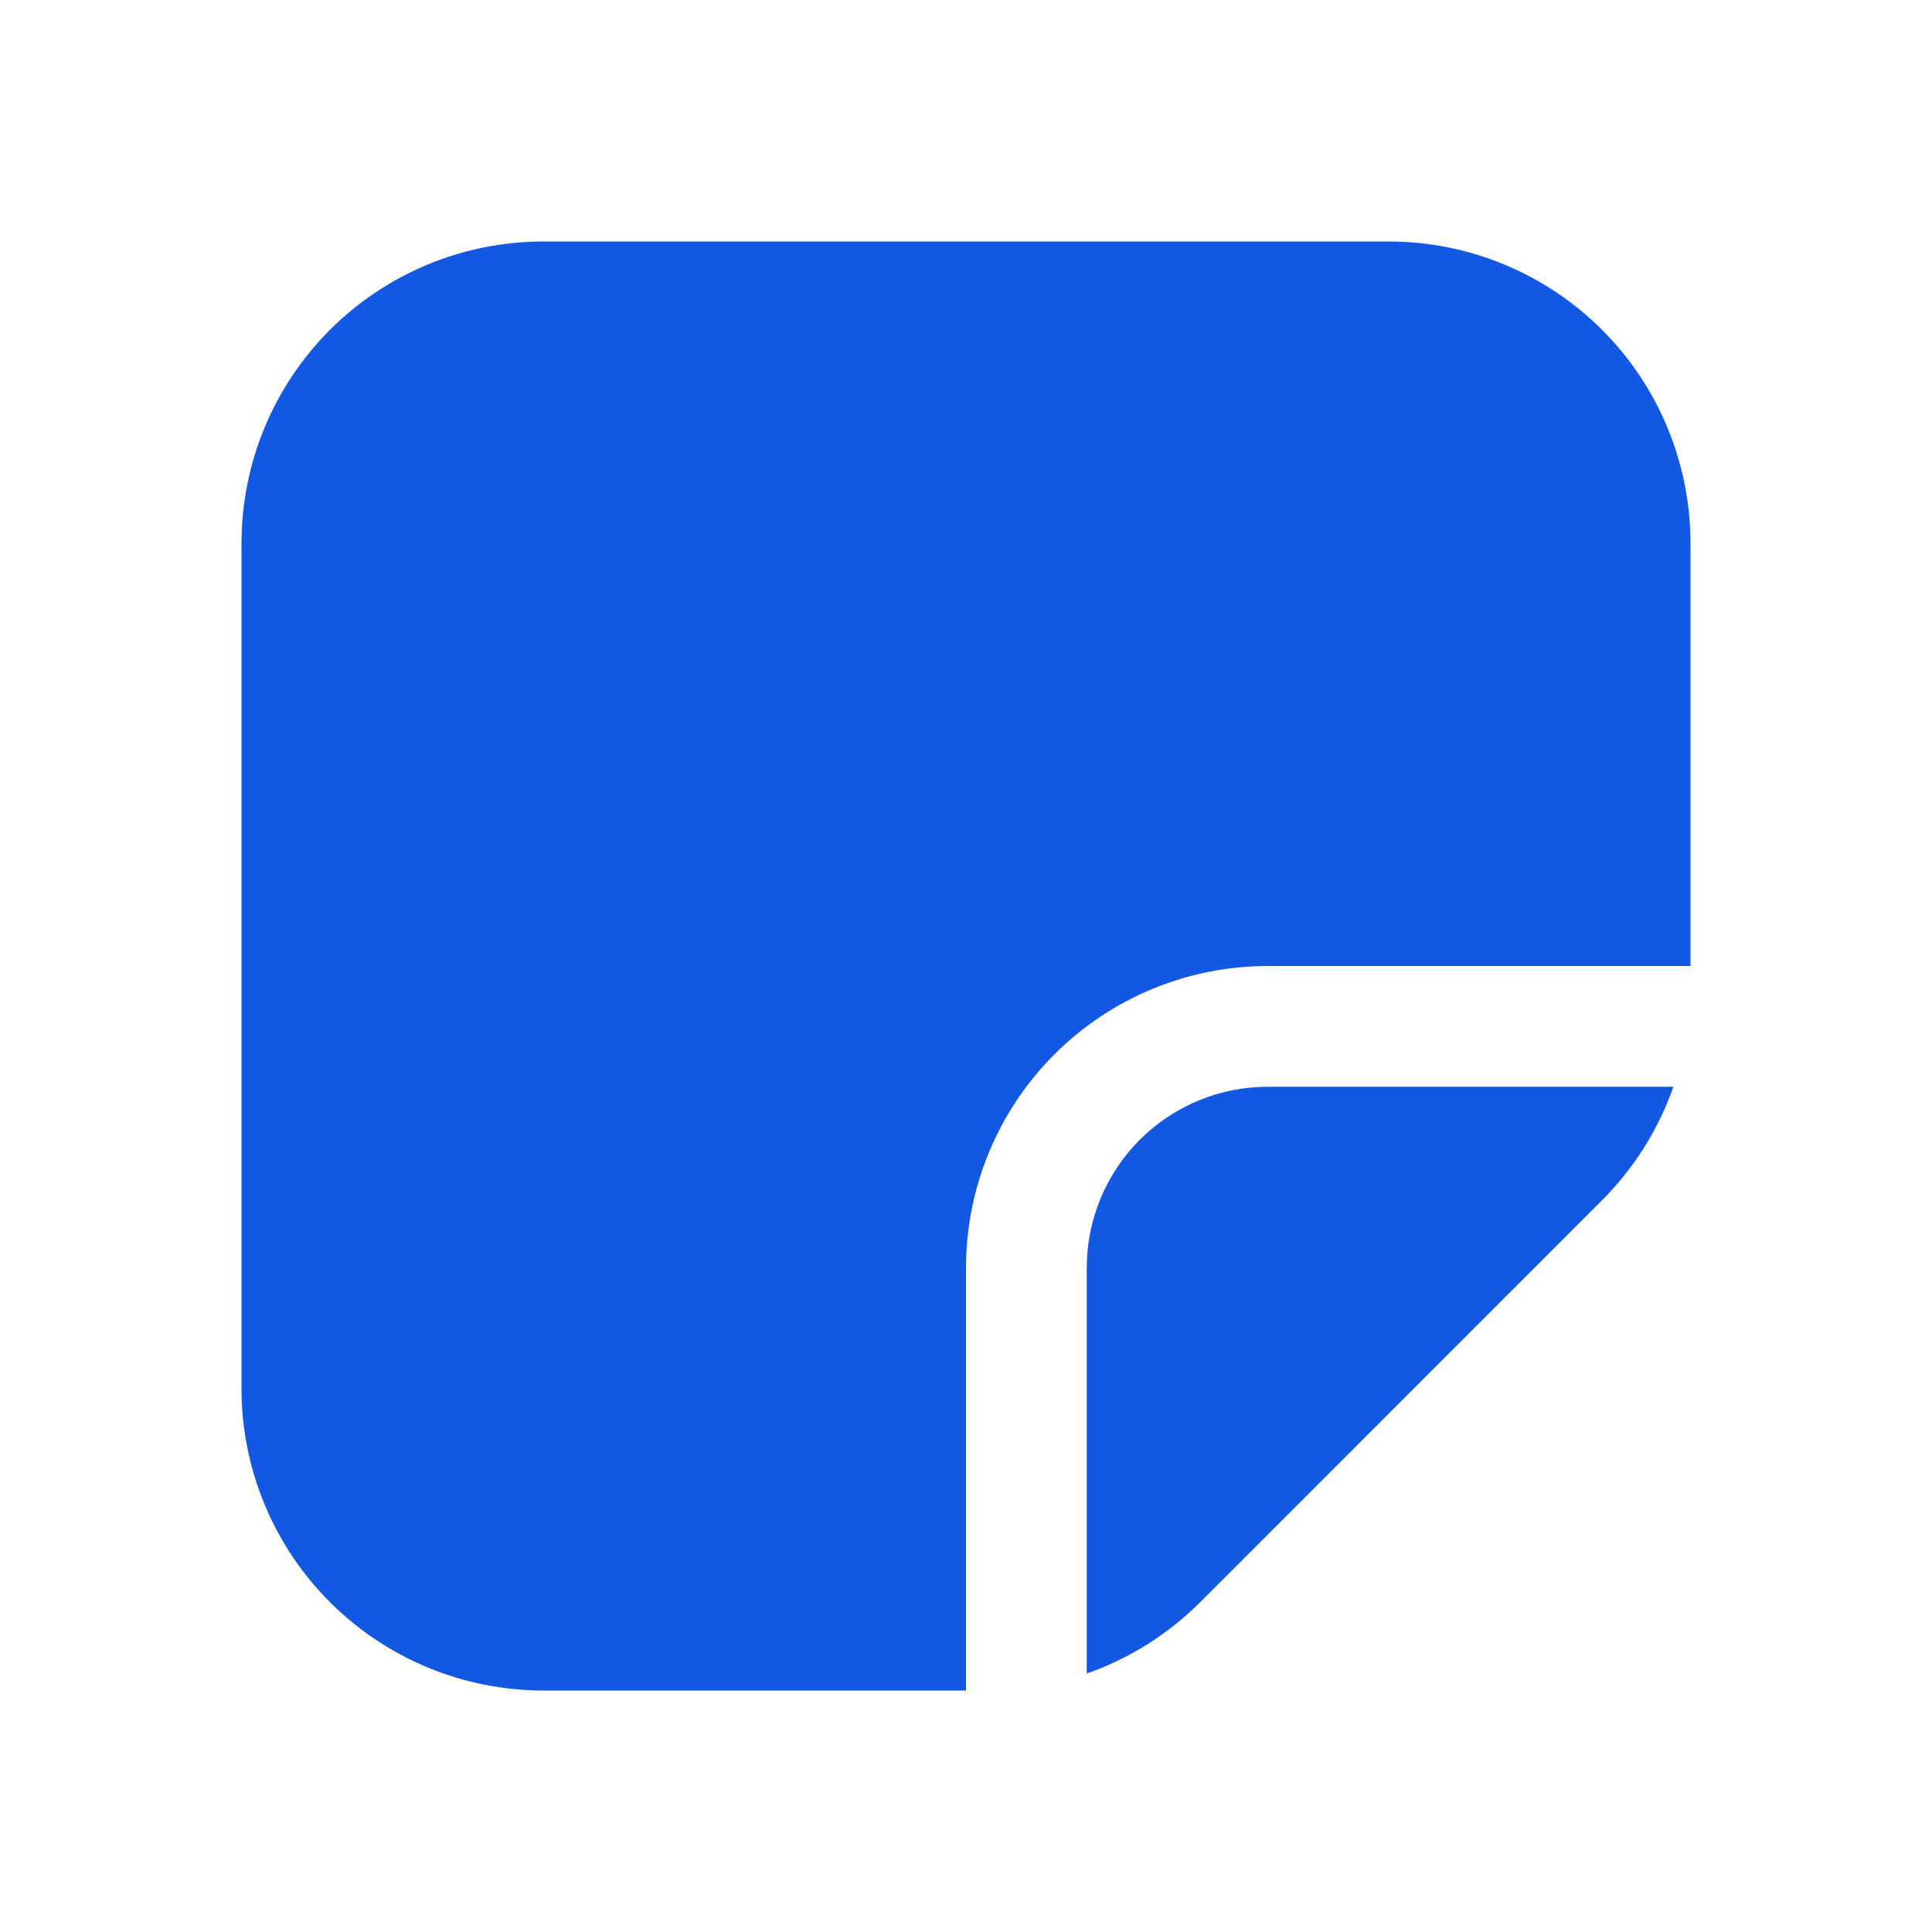 <svg width="20" height="20" viewBox="0 0 20 20" fill="none" xmlns="http://www.w3.org/2000/svg">
<path d="M2.5 5.625C2.5 4.796 2.829 4.001 3.415 3.415C4.001 2.829 4.796 2.5 5.625 2.5H14.375C15.204 2.5 15.999 2.829 16.585 3.415C17.171 4.001 17.5 4.796 17.5 5.625V10H13.125C12.296 10 11.501 10.329 10.915 10.915C10.329 11.501 10 12.296 10 13.125V17.5H5.625C4.796 17.5 4.001 17.171 3.415 16.585C2.829 15.999 2.5 15.204 2.5 14.375V5.625ZM11.25 17.324C11.692 17.169 12.094 16.916 12.425 16.585L16.585 12.424C16.916 12.093 17.168 11.691 17.323 11.25H13.125C12.628 11.25 12.151 11.447 11.799 11.799C11.447 12.151 11.25 12.628 11.25 13.125V17.324Z" fill="#1358E3"/>
</svg>
